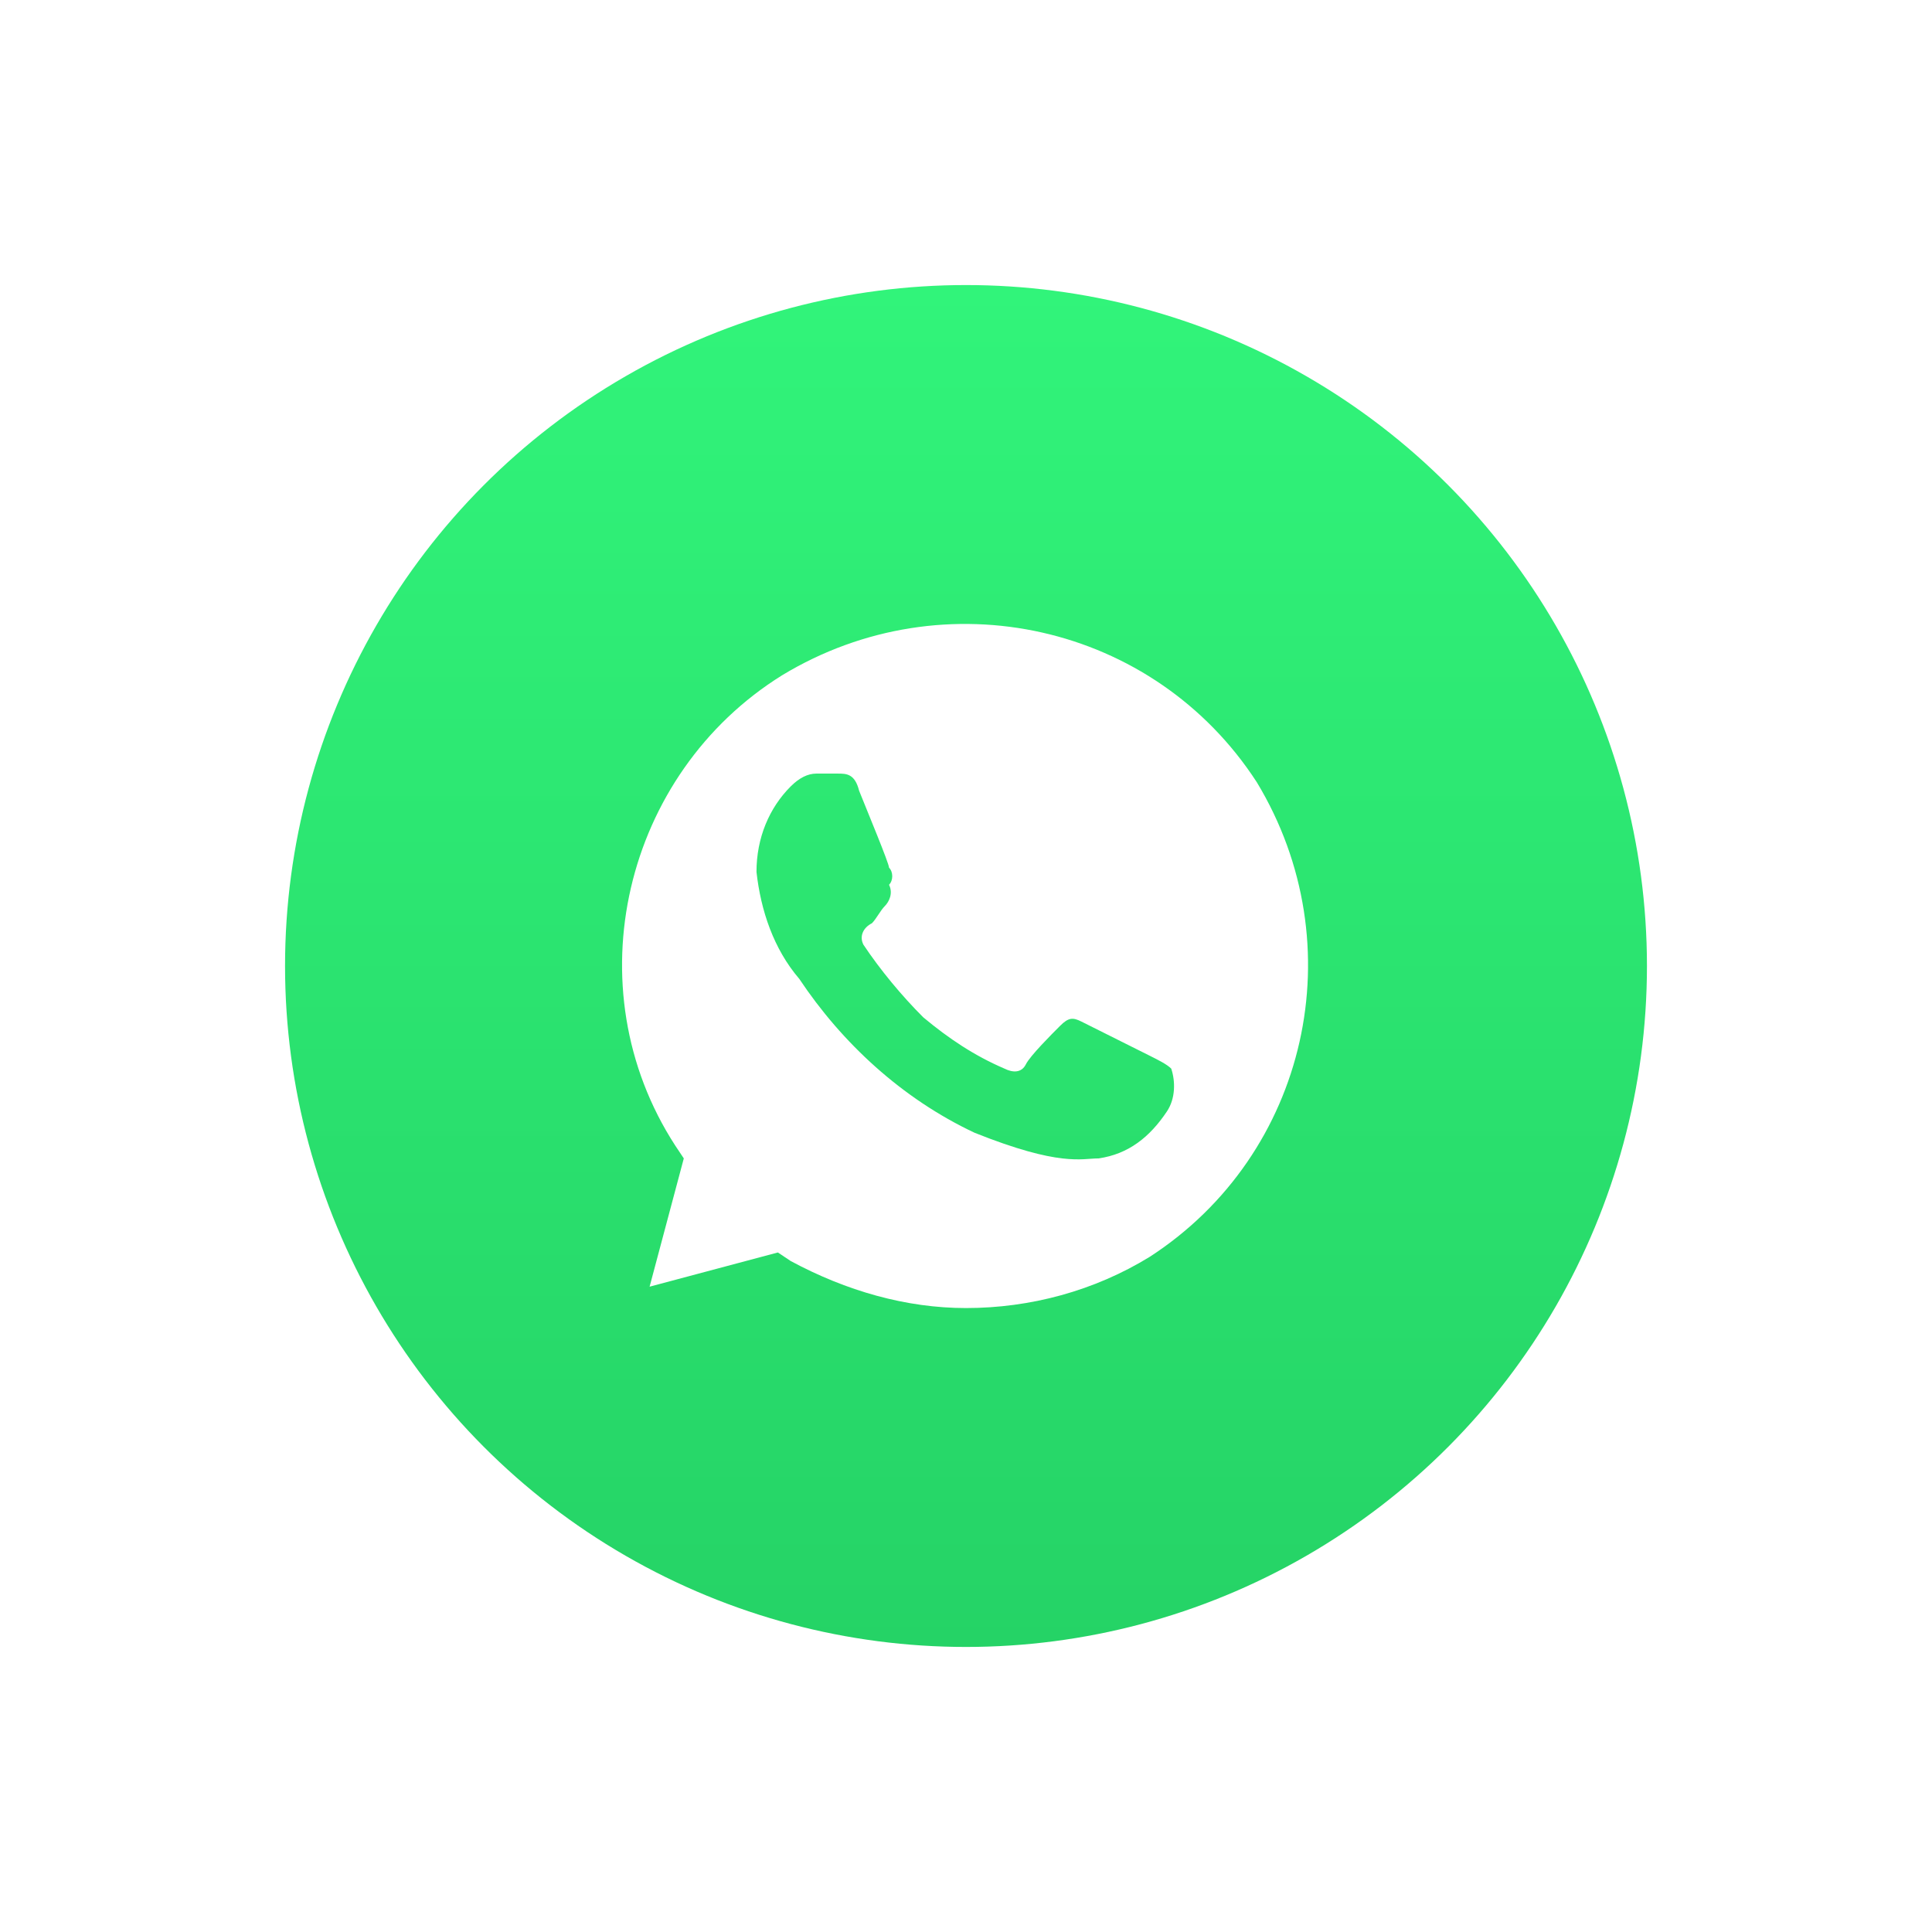 <svg width="122" height="122" viewBox="0 0 122 122" fill="none" xmlns="http://www.w3.org/2000/svg">
<g filter="url(#filter0_d_1021_812)">
<circle cx="61" cy="53" r="43" fill="url(#paint0_linear_1021_812)"/>
</g>
<g filter="url(#filter1_d_1021_812)">
<path d="M79.36 41.39C72.88 31.4 59.65 28.43 49.39 34.64C39.4 40.85 36.16 54.35 42.64 64.34L43.18 65.15L41.02 73.25L49.12 71.09L49.93 71.63C53.44 73.52 57.22 74.6 61 74.6C65.05 74.6 69.1 73.52 72.61 71.36C82.6 64.88 85.57 51.65 79.36 41.39ZM73.69 62.18C72.61 63.8 71.26 64.88 69.37 65.15C68.29 65.15 66.94 65.69 61.54 63.53C56.95 61.37 53.17 57.86 50.47 53.81C48.85 51.92 48.04 49.49 47.77 47.06C47.77 44.9 48.58 43.01 49.93 41.66C50.47 41.12 51.01 40.85 51.55 40.85H52.9C53.44 40.85 53.98 40.85 54.25 41.93C54.79 43.28 56.14 46.52 56.14 46.79C56.41 47.06 56.41 47.6 56.14 47.87C56.41 48.41 56.14 48.95 55.87 49.22C55.6 49.49 55.33 50.03 55.06 50.3C54.52 50.57 54.25 51.11 54.52 51.65C55.6 53.27 56.95 54.89 58.3 56.24C59.92 57.59 61.54 58.67 63.43 59.48C63.97 59.75 64.51 59.75 64.78 59.21C65.05 58.67 66.4 57.32 66.94 56.78C67.48 56.24 67.75 56.24 68.29 56.51L72.61 58.67C73.15 58.94 73.69 59.21 73.96 59.48C74.23 60.29 74.23 61.37 73.69 62.18Z" fill="white"/>
</g>
<defs>
<filter id="filter0_d_1021_812" x="0" y="0" width="122" height="122" filterUnits="userSpaceOnUse" color-interpolation-filters="sRGB">
<feFlood flood-opacity="0" result="BackgroundImageFix"/>
<feColorMatrix in="SourceAlpha" type="matrix" values="0 0 0 0 0 0 0 0 0 0 0 0 0 0 0 0 0 0 127 0" result="hardAlpha"/>
<feOffset dy="8"/>
<feGaussianBlur stdDeviation="9"/>
<feComposite in2="hardAlpha" operator="out"/>
<feColorMatrix type="matrix" values="0 0 0 0 0.145 0 0 0 0 0.827 0 0 0 0 0.4 0 0 0 0.25 0"/>
<feBlend mode="normal" in2="BackgroundImageFix" result="effect1_dropShadow_1021_812"/>
<feBlend mode="normal" in="SourceGraphic" in2="effect1_dropShadow_1021_812" result="shape"/>
</filter>
<filter id="filter1_d_1021_812" x="4" y="4" width="114" height="114" filterUnits="userSpaceOnUse" color-interpolation-filters="sRGB">
<feFlood flood-opacity="0" result="BackgroundImageFix"/>
<feColorMatrix in="SourceAlpha" type="matrix" values="0 0 0 0 0 0 0 0 0 0 0 0 0 0 0 0 0 0 127 0" result="hardAlpha"/>
<feOffset dy="8"/>
<feGaussianBlur stdDeviation="15"/>
<feColorMatrix type="matrix" values="0 0 0 0 0 0 0 0 0 0 0 0 0 0 0 0 0 0 0.1 0"/>
<feBlend mode="normal" in2="BackgroundImageFix" result="effect1_dropShadow_1021_812"/>
<feBlend mode="normal" in="SourceGraphic" in2="effect1_dropShadow_1021_812" result="shape"/>
</filter>
<linearGradient id="paint0_linear_1021_812" x1="61" y1="10" x2="61" y2="96" gradientUnits="userSpaceOnUse">
<stop stop-color="#31F47A"/>
<stop offset="1" stop-color="#25D366"/>
</linearGradient>
</defs>
</svg>
